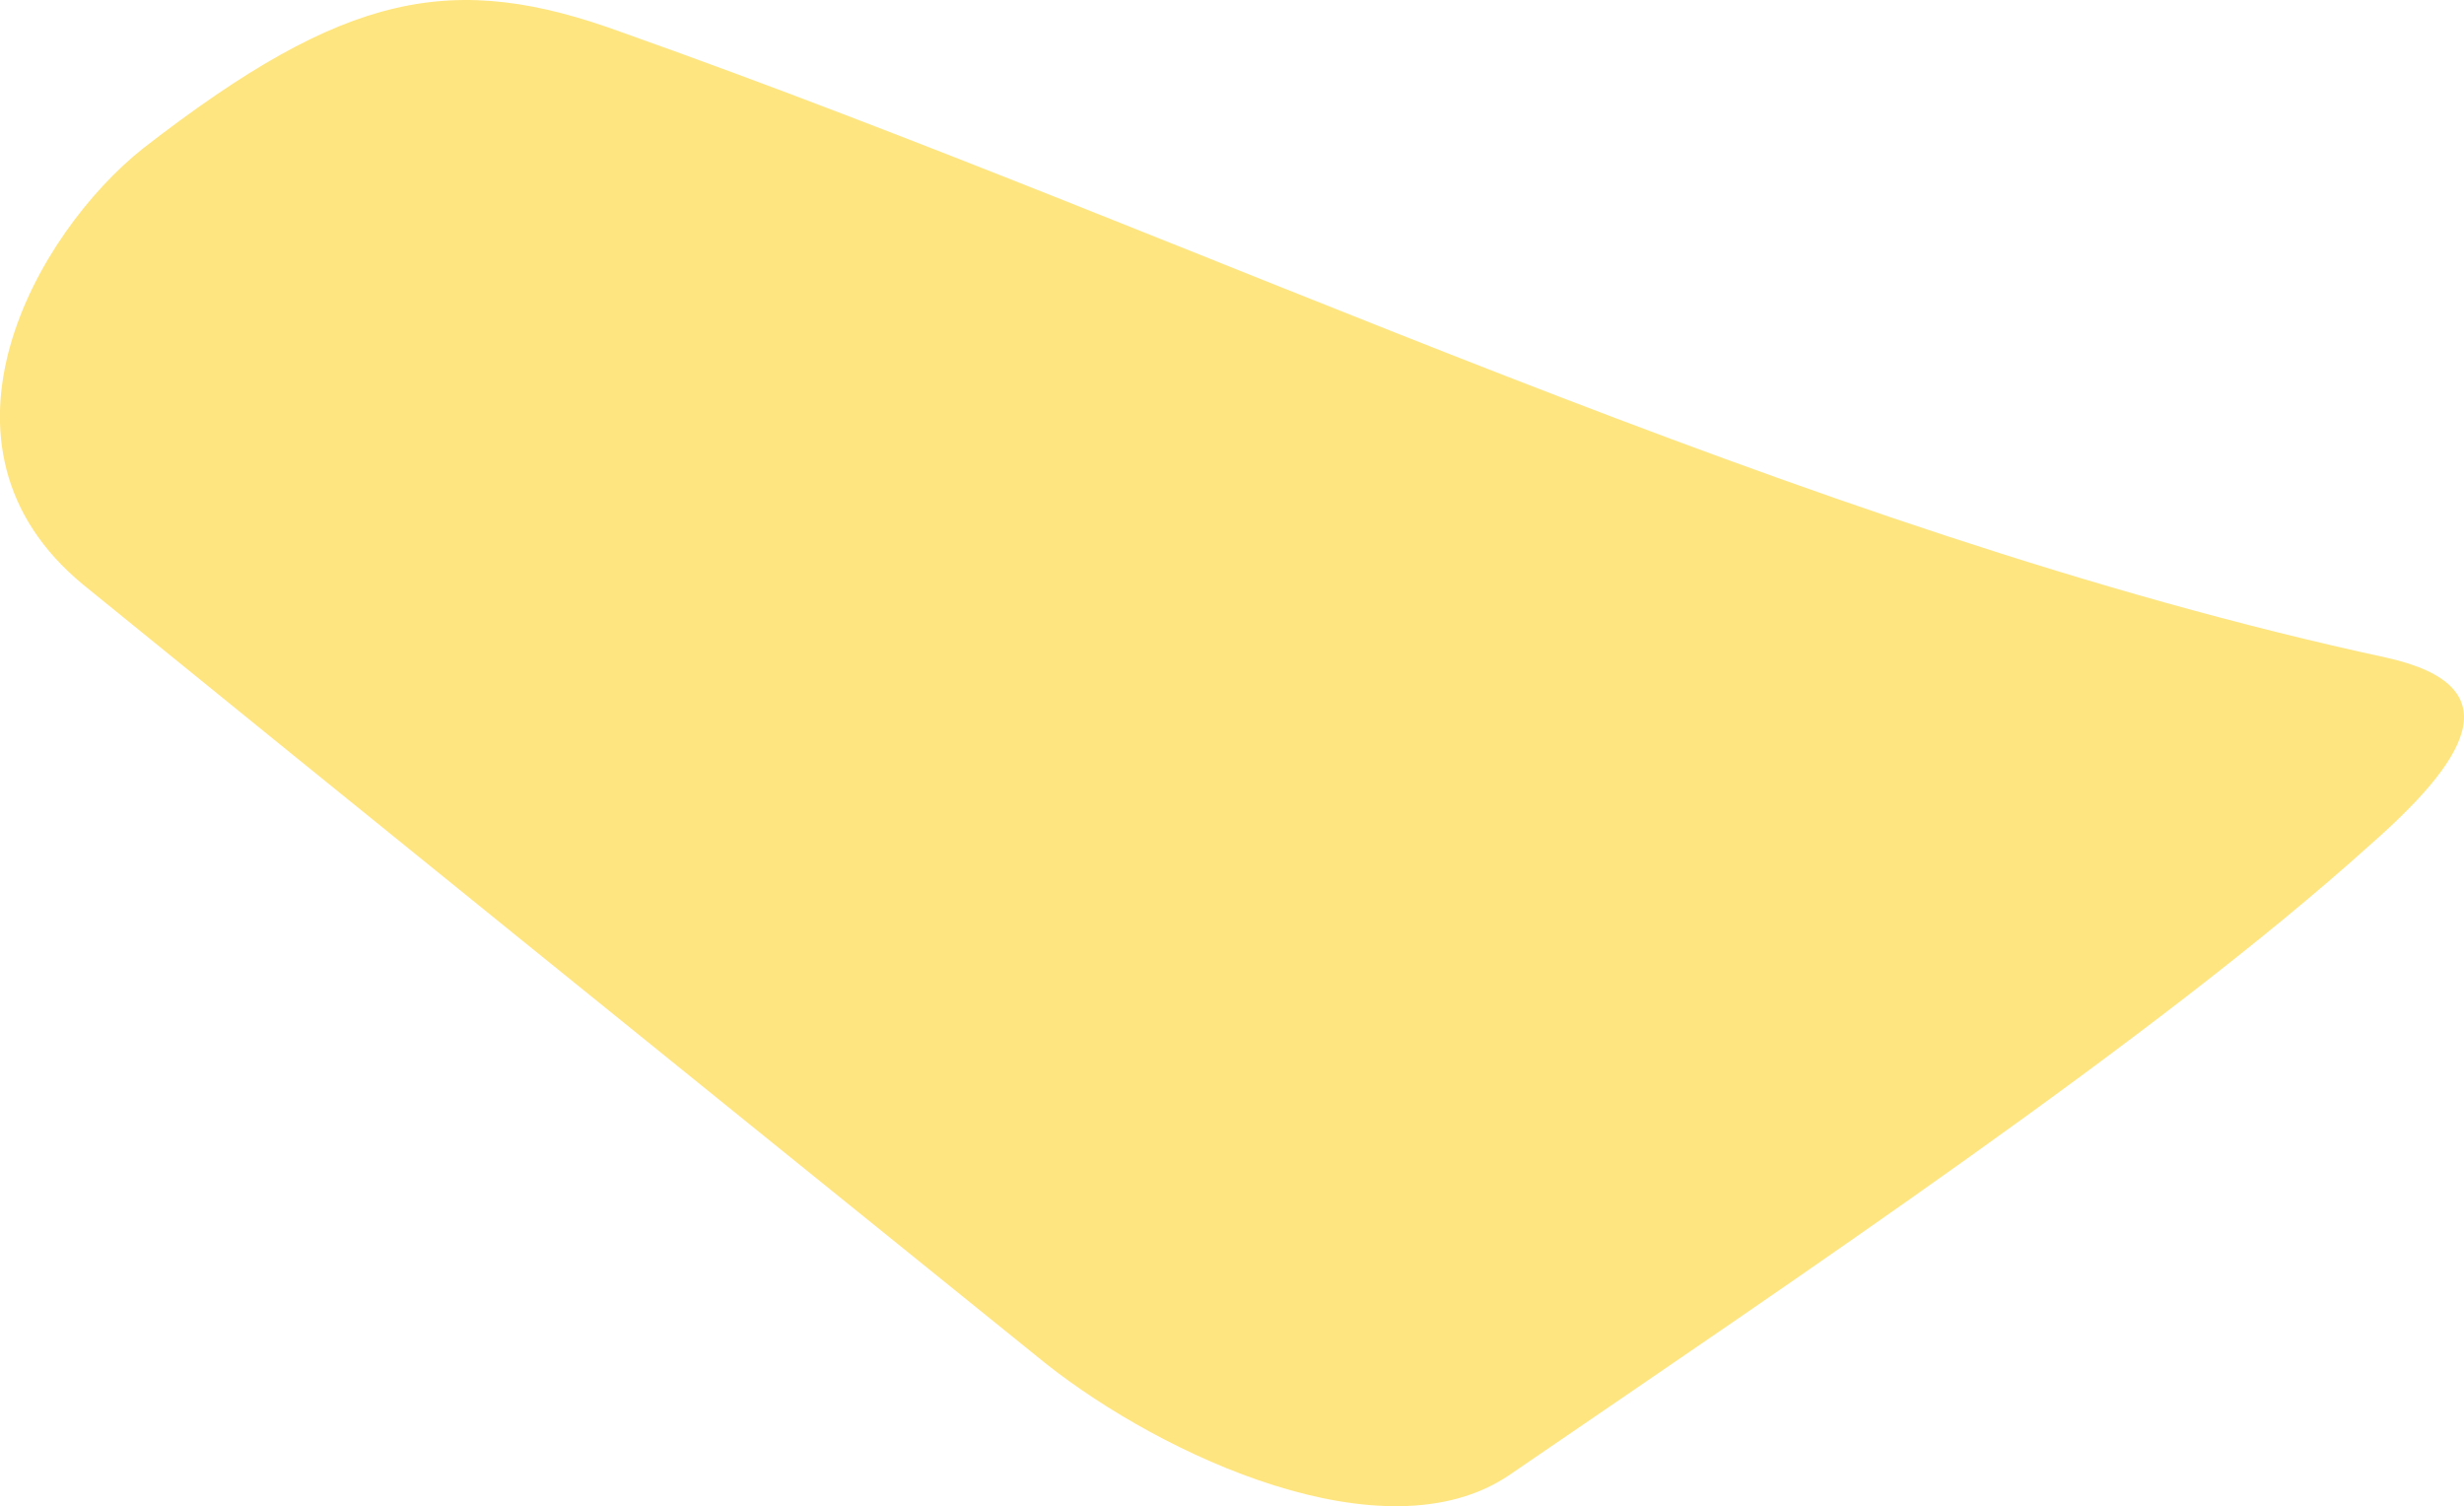 <svg xmlns="http://www.w3.org/2000/svg" viewBox="49.944 308.514 8.191 5.007">
	<path d="M 52.013 308.622 C 53.967 309.315 55.929 310.279 57.876 310.7 C 58.31 310.796 58.134 311.05 57.819 311.326 C 57.115 311.96 55.934 312.752 54.959 313.419 C 54.546 313.696 53.809 313.354 53.422 313.048 C 52.264 312.113 51.04 311.124 50.221 310.458 C 49.66 309.996 50.067 309.287 50.42 309.007 C 51.094 308.484 51.451 308.416 52.013 308.622" fill="#ffe57f"/>
</svg>